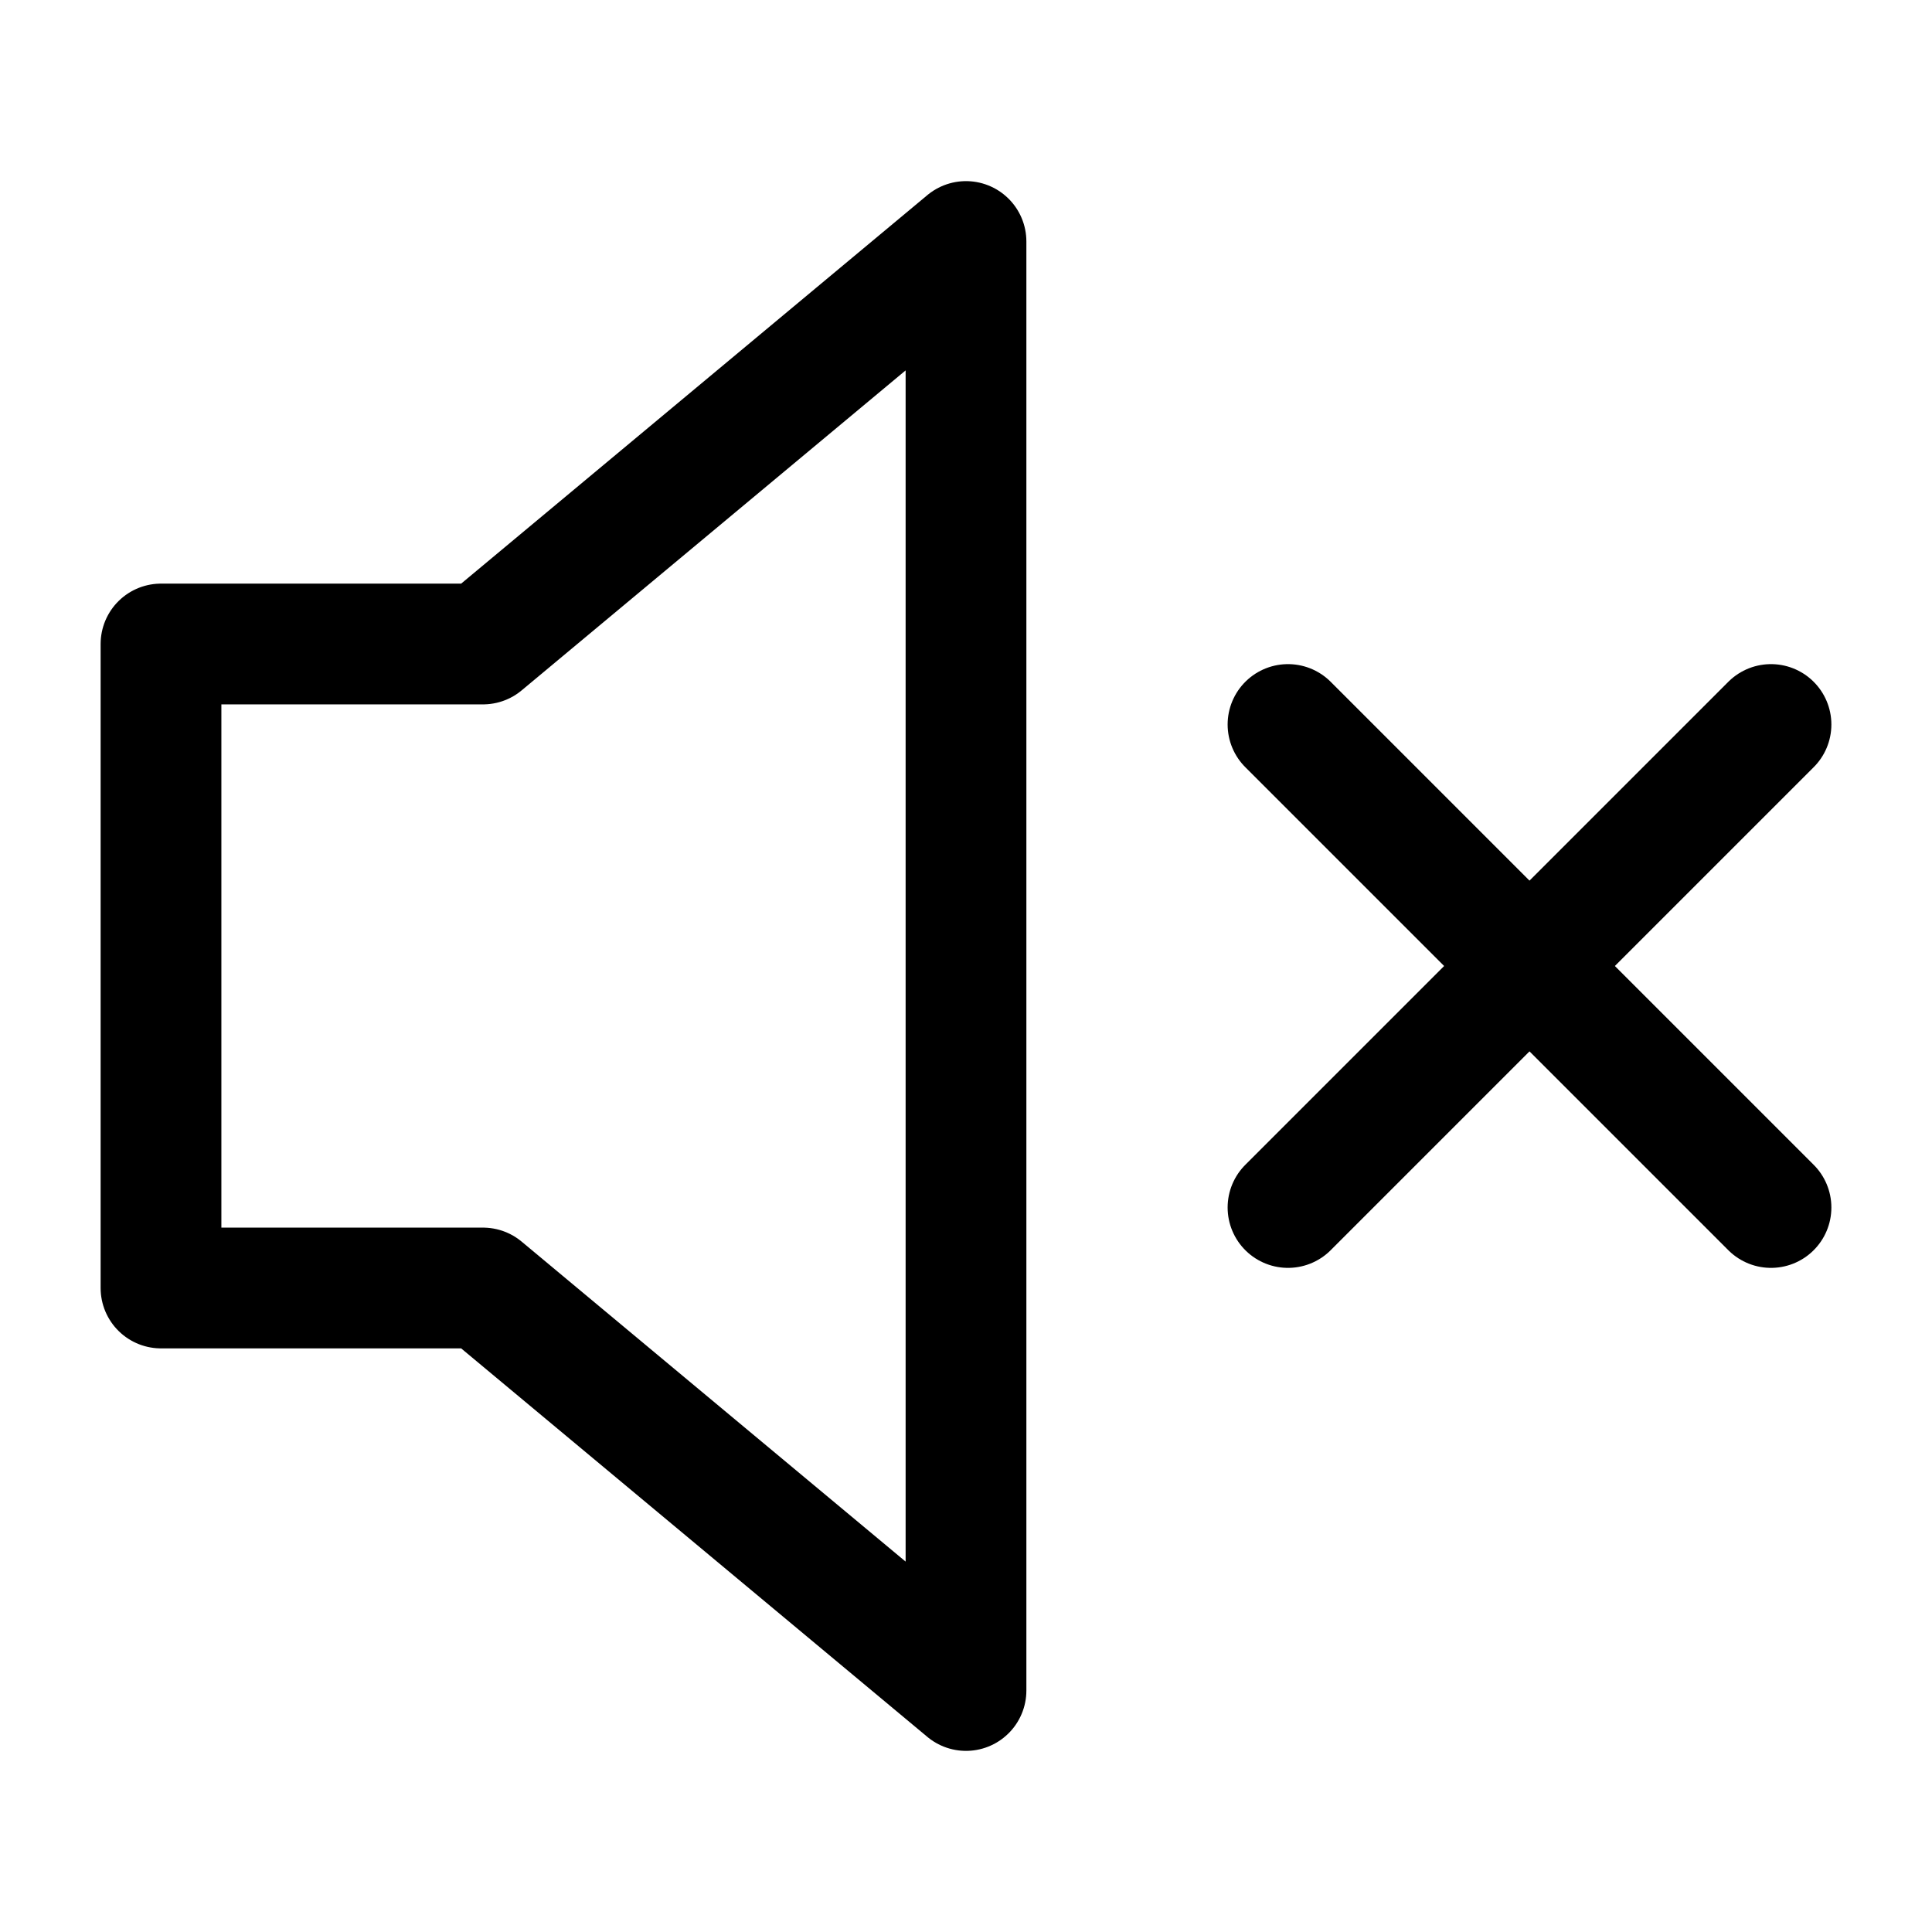 <svg width="24" height="24" viewBox="0 0 24 24" fill="none" xmlns="http://www.w3.org/2000/svg">
<path d="M6 8H2V16H6L12 21V3L6 8Z" stroke="black" stroke-width="1.5" stroke-miterlimit="10" stroke-linecap="round" stroke-linejoin="round"/>
<path d="M16 9L22 15" stroke="black" stroke-width="1.5" stroke-miterlimit="10" stroke-linecap="round" stroke-linejoin="round"/>
<path d="M22 9L16 15" stroke="black" stroke-width="1.5" stroke-miterlimit="10" stroke-linecap="round" stroke-linejoin="round"/>
</svg>
